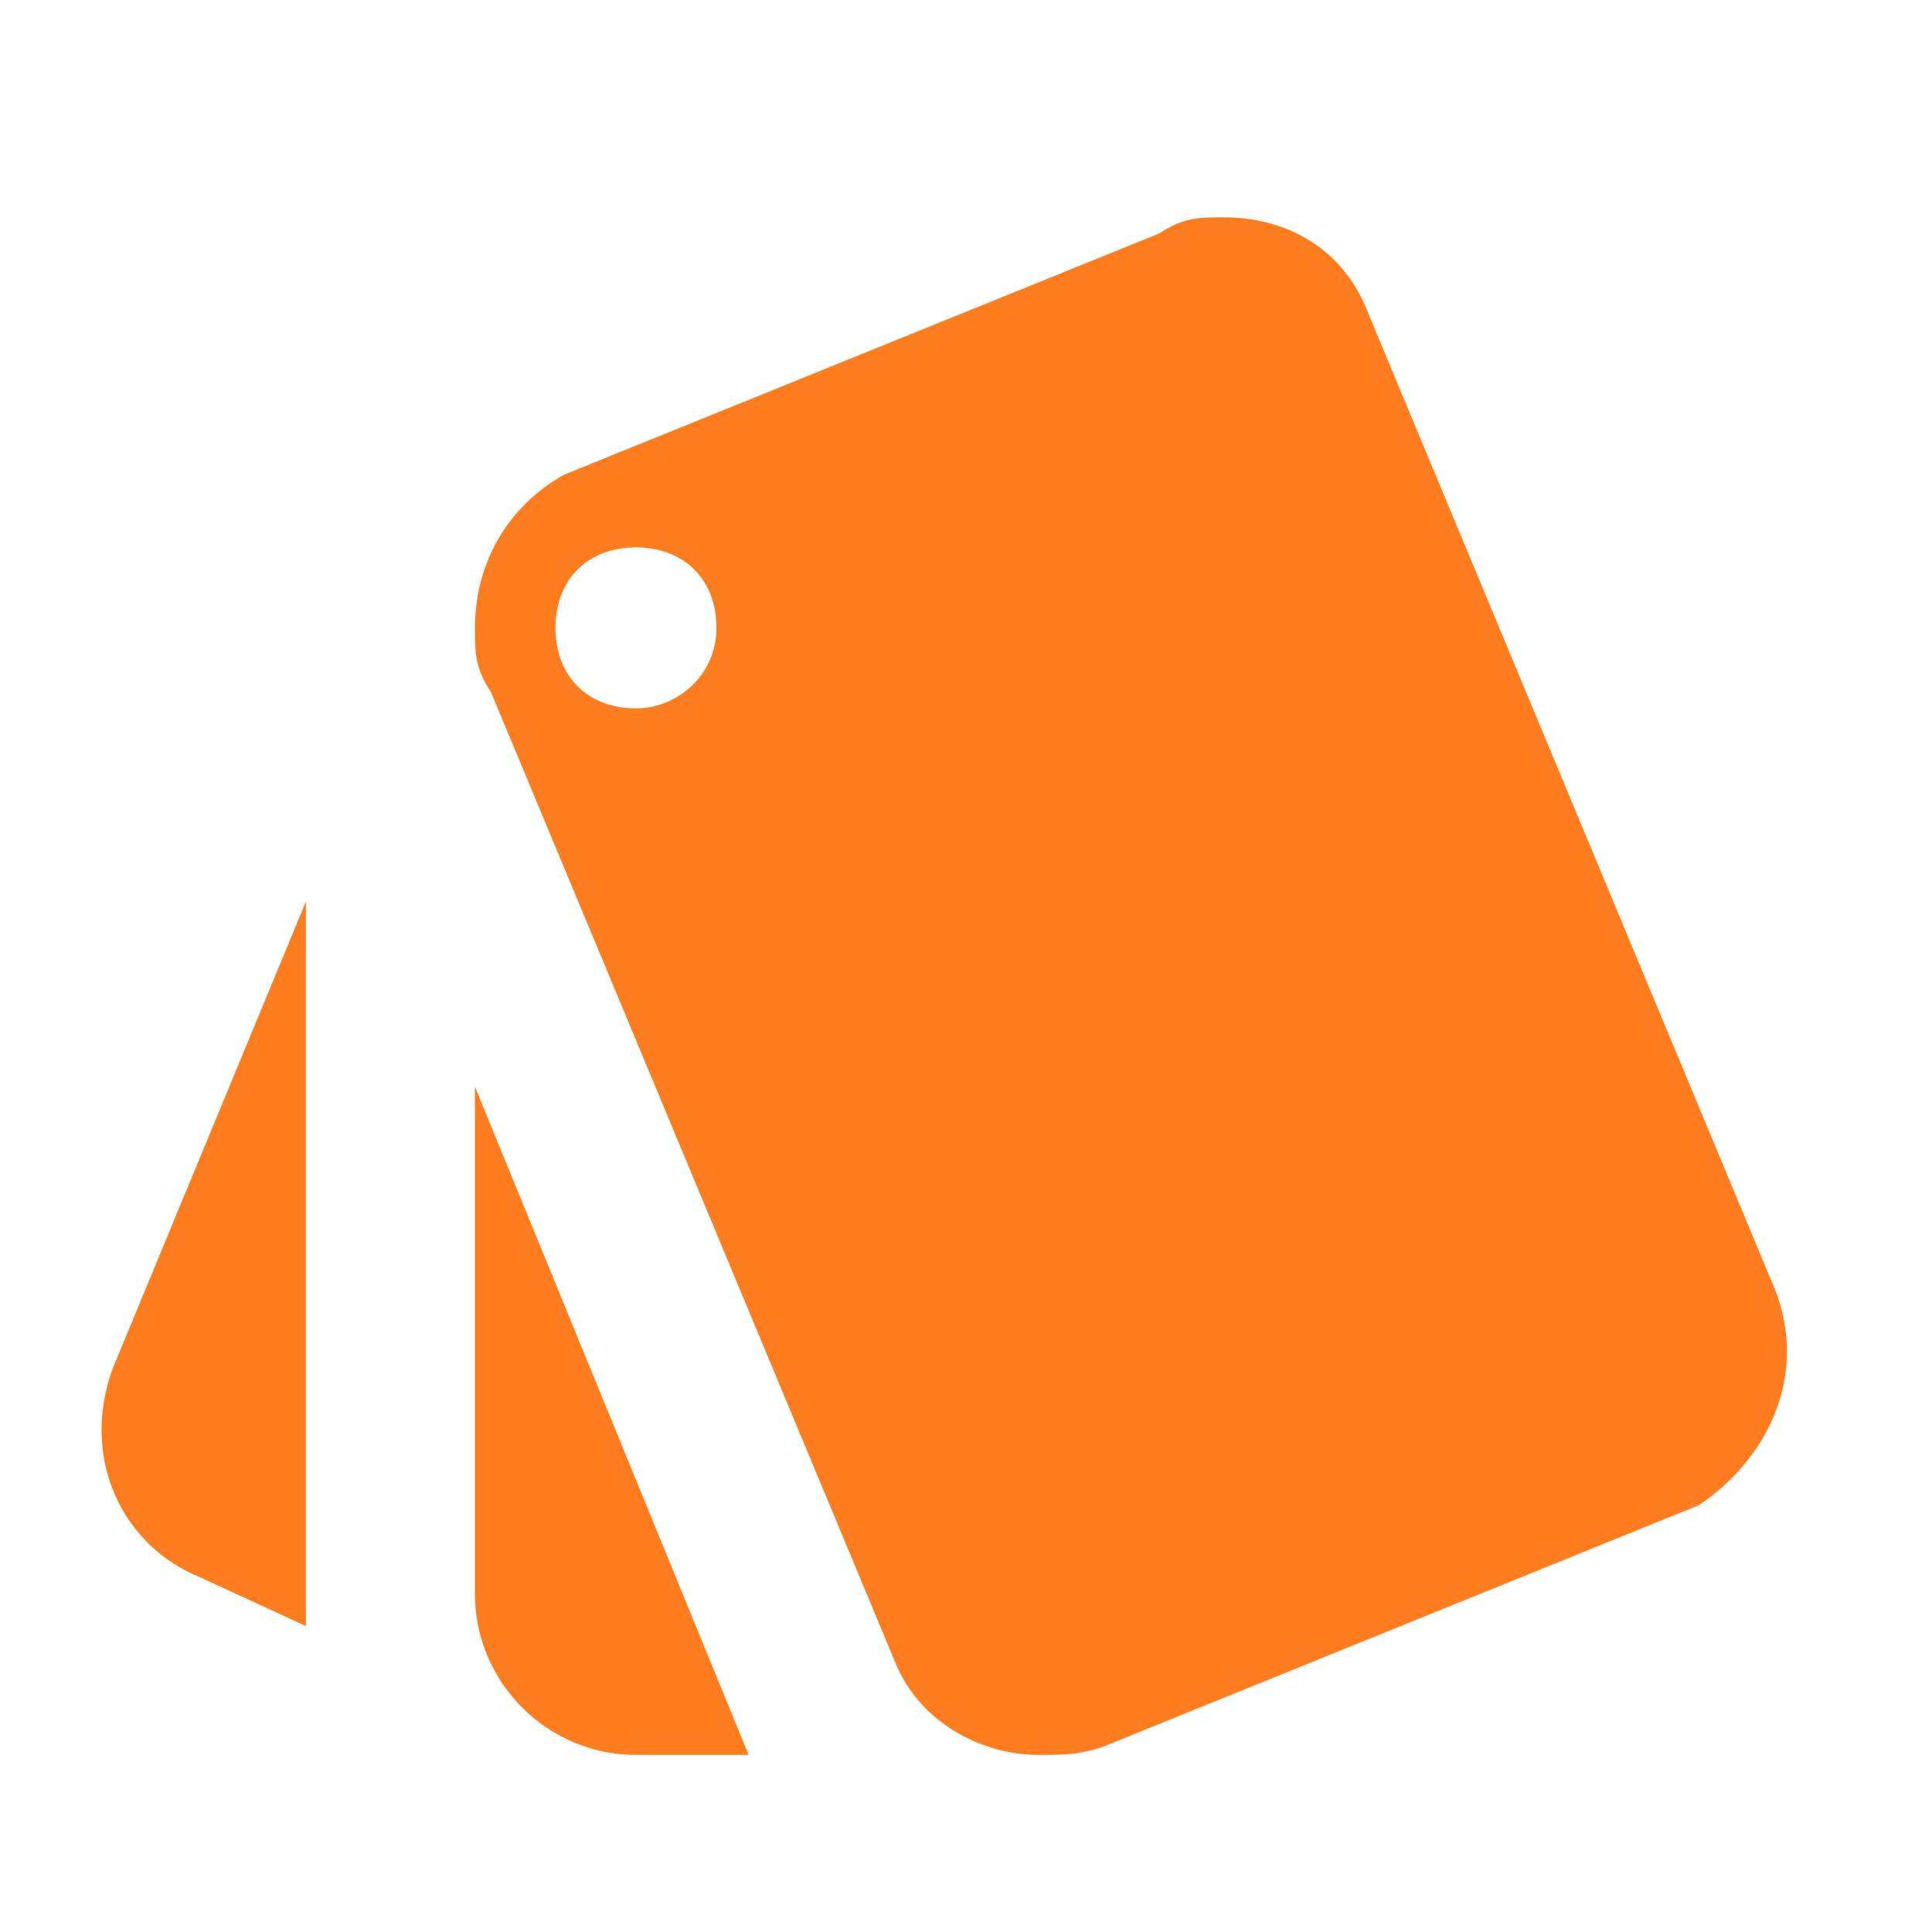 <?xml version="1.0" encoding="utf-8"?>
<!-- Generator: Adobe Illustrator 22.0.1, SVG Export Plug-In . SVG Version: 6.00 Build 0)  -->
<svg version="1.1" id="Layer_1" xmlns="http://www.w3.org/2000/svg" xmlns:xlink="http://www.w3.org/1999/xlink" x="0px" y="0px"
	 viewBox="0 0 24 24" style="enable-background:new 0 0 24 24;" xml:space="preserve">
<style type="text/css">
	.st0{fill:#ff7d1f;}
	.st1{fill:none;}
</style>
<path class="st0" d="M2.5,19.6l1.3,0.6v-9L1.4,17C1,18.1,1.5,19.2,2.5,19.6z M22,15.9l-5-12c-0.3-0.8-1-1.2-1.8-1.2
	c-0.3,0-0.5,0-0.8,0.2L7,5.9C6.3,6.3,5.9,7,5.9,7.8c0,0.3,0,0.5,0.2,0.8l5,12c0.3,0.8,1.1,1.2,1.8,1.2c0.3,0,0.5,0,0.8-0.1l7.4-3
	C22,18.1,22.5,17,22,15.9z M7.9,8.8c-0.6,0-1-0.4-1-1s0.4-1,1-1s1,0.4,1,1S8.4,8.8,7.9,8.8z M5.9,19.8c0,1.1,0.9,2,2,2h1.4l-3.4-8.3
	V19.8z"/>
<path class="st1" d="M0,0h24v24H0V0z"/>
</svg>
